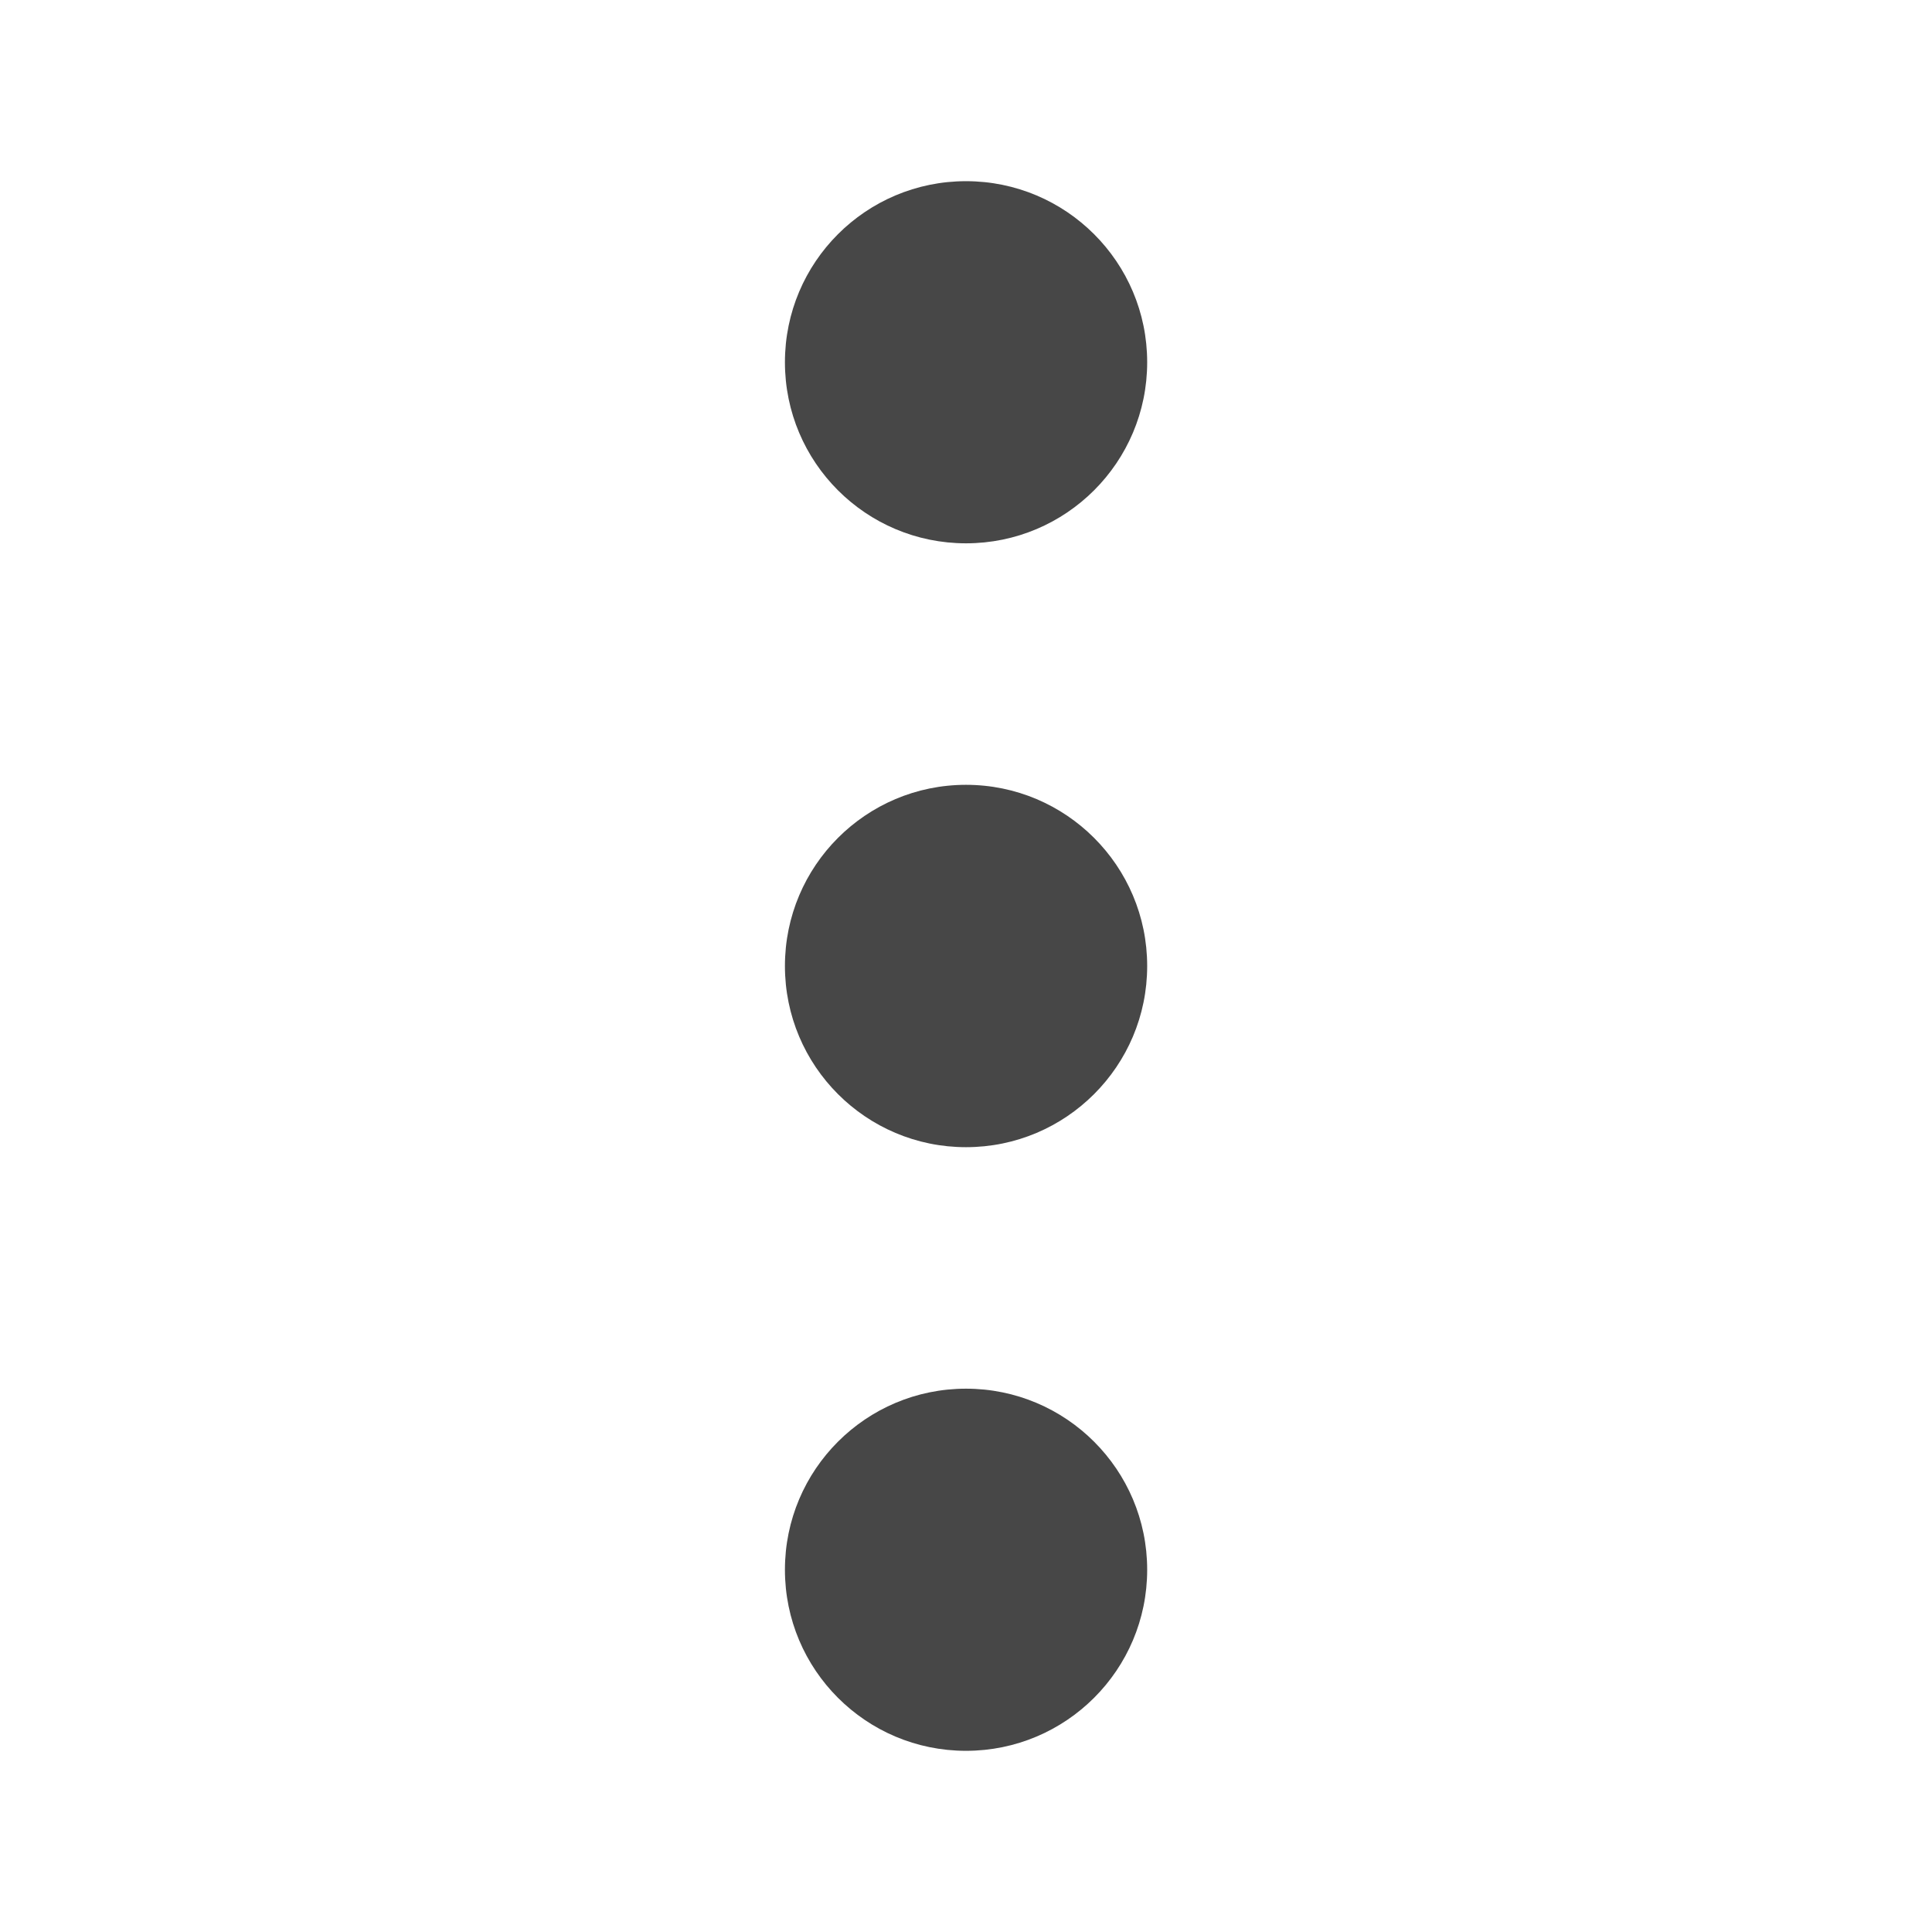 <svg width="18" height="18" viewBox="0 0 18 18" fill="none" xmlns="http://www.w3.org/2000/svg">
<path d="M9 10.688C9.932 10.688 10.688 9.932 10.688 9C10.688 8.068 9.932 7.312 9 7.312C8.068 7.312 7.313 8.068 7.313 9C7.313 9.932 8.068 10.688 9 10.688Z" fill="#474747"/>
<path d="M9 16.312C9.932 16.312 10.688 15.557 10.688 14.625C10.688 13.693 9.932 12.938 9 12.938C8.068 12.938 7.313 13.693 7.313 14.625C7.313 15.557 8.068 16.312 9 16.312Z" fill="#474747"/>
<path d="M9 5.062C9.932 5.062 10.688 4.307 10.688 3.375C10.688 2.443 9.932 1.688 9 1.688C8.068 1.688 7.313 2.443 7.313 3.375C7.313 4.307 8.068 5.062 9 5.062Z" fill="#474747"/>
</svg>
